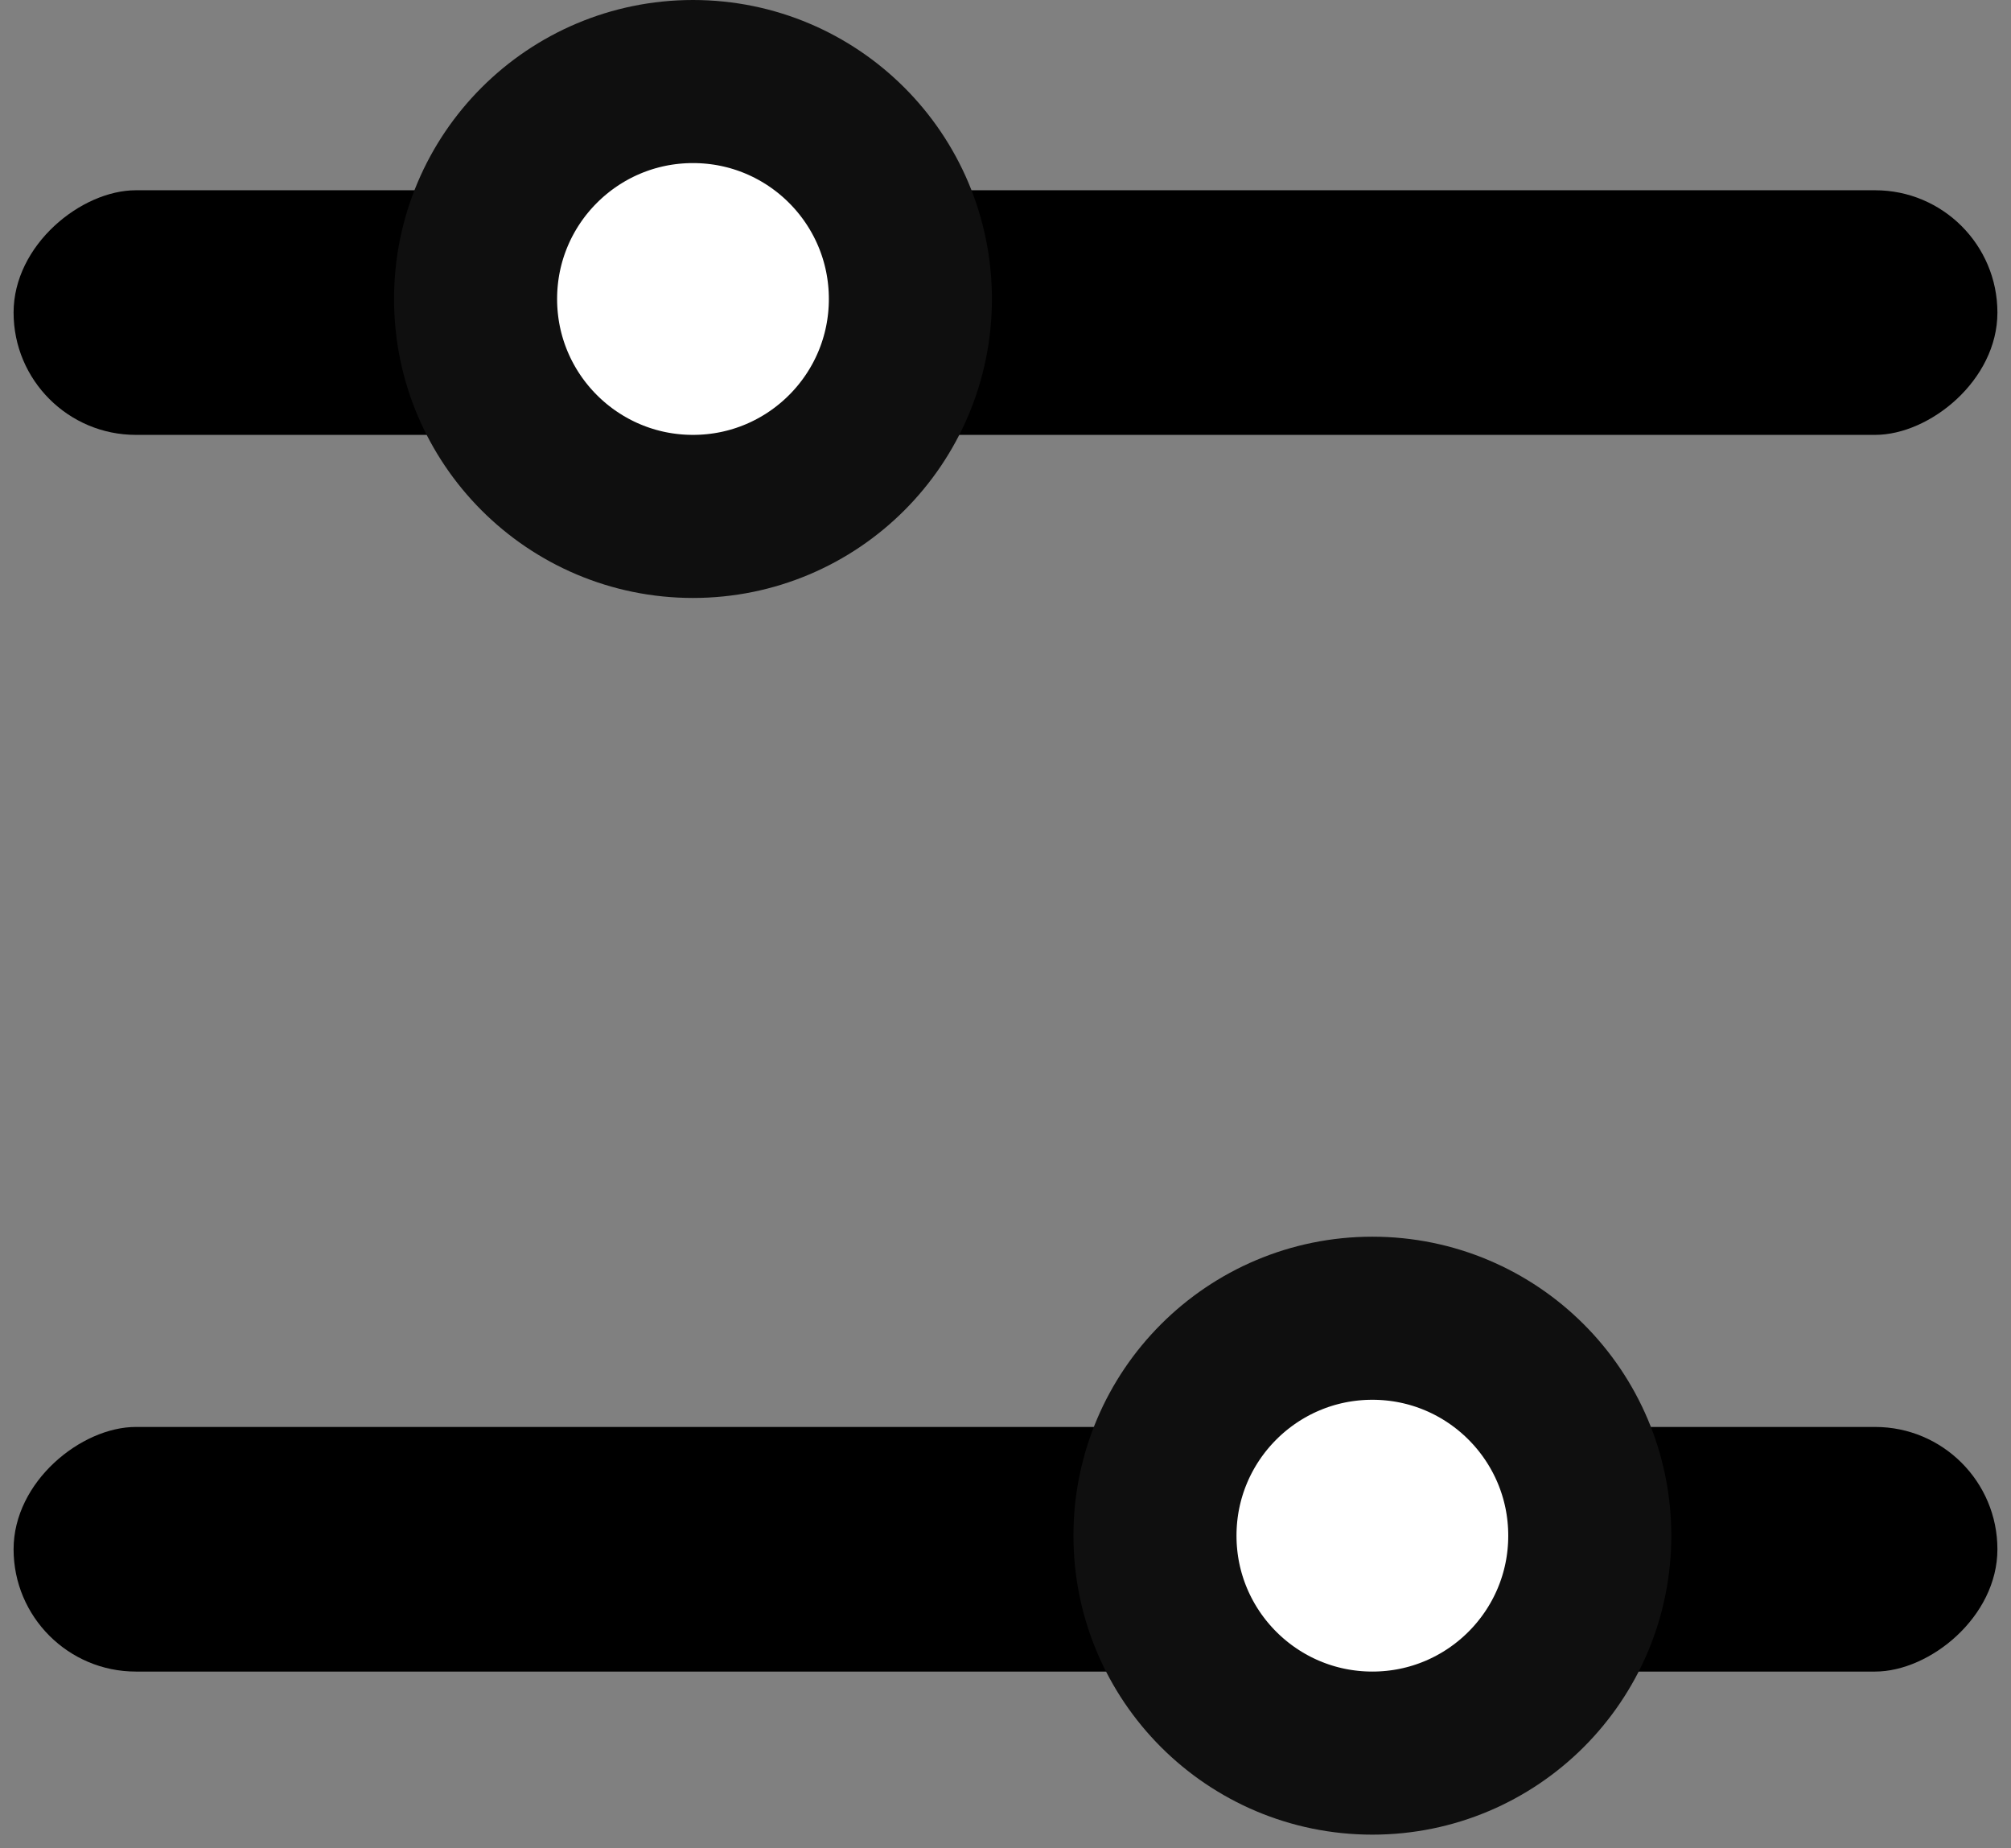 <?xml version="1.0" encoding="UTF-8"?>
<svg width="74px" height="68px" viewBox="0 0 74 68" version="1.1" xmlns="http://www.w3.org/2000/svg" xmlns:xlink="http://www.w3.org/1999/xlink">
    <rect x="0" y="0" width="74" height="68" fill="#808080" stroke="none"/>
    <!-- Generator: Sketch 59.1 (86144) - https://sketch.com -->
    <title>档位</title>
    <desc>Created with Sketch.</desc>
    <g id="页面-1" stroke="none" stroke-width="1" fill-rule="evenodd">
        <g id="2" transform="translate(-526, -1362)">
            <g id="编组-4" transform="translate(78, 1277)">
                <g id="档位开关" transform="translate(337, 0)">
                    <g id="档位" transform="translate(148, 118.5) rotate(-270) translate(-148, -118.5) translate(114, 82)">
                        <rect id="矩形" x="7.5" y="9.09494702e-13" width="9" height="73" rx="4.5"></rect>
                        <rect id="矩形备份-6" x="53" y="2.95585778e-12" width="9" height="73" rx="4.5"></rect>
                        <circle id="椭圆形" stroke="#0F0F0F" stroke-width="6" fill="#FFFFFF" cx="11.5" cy="48" r="8"></circle>
                        <circle id="椭圆形备份-3" stroke="#0F0F0F" stroke-width="6" fill="#FFFFFF" cx="57" cy="23" r="8"></circle>
                    </g>
                </g>
            </g>
        </g>
    </g>
</svg>